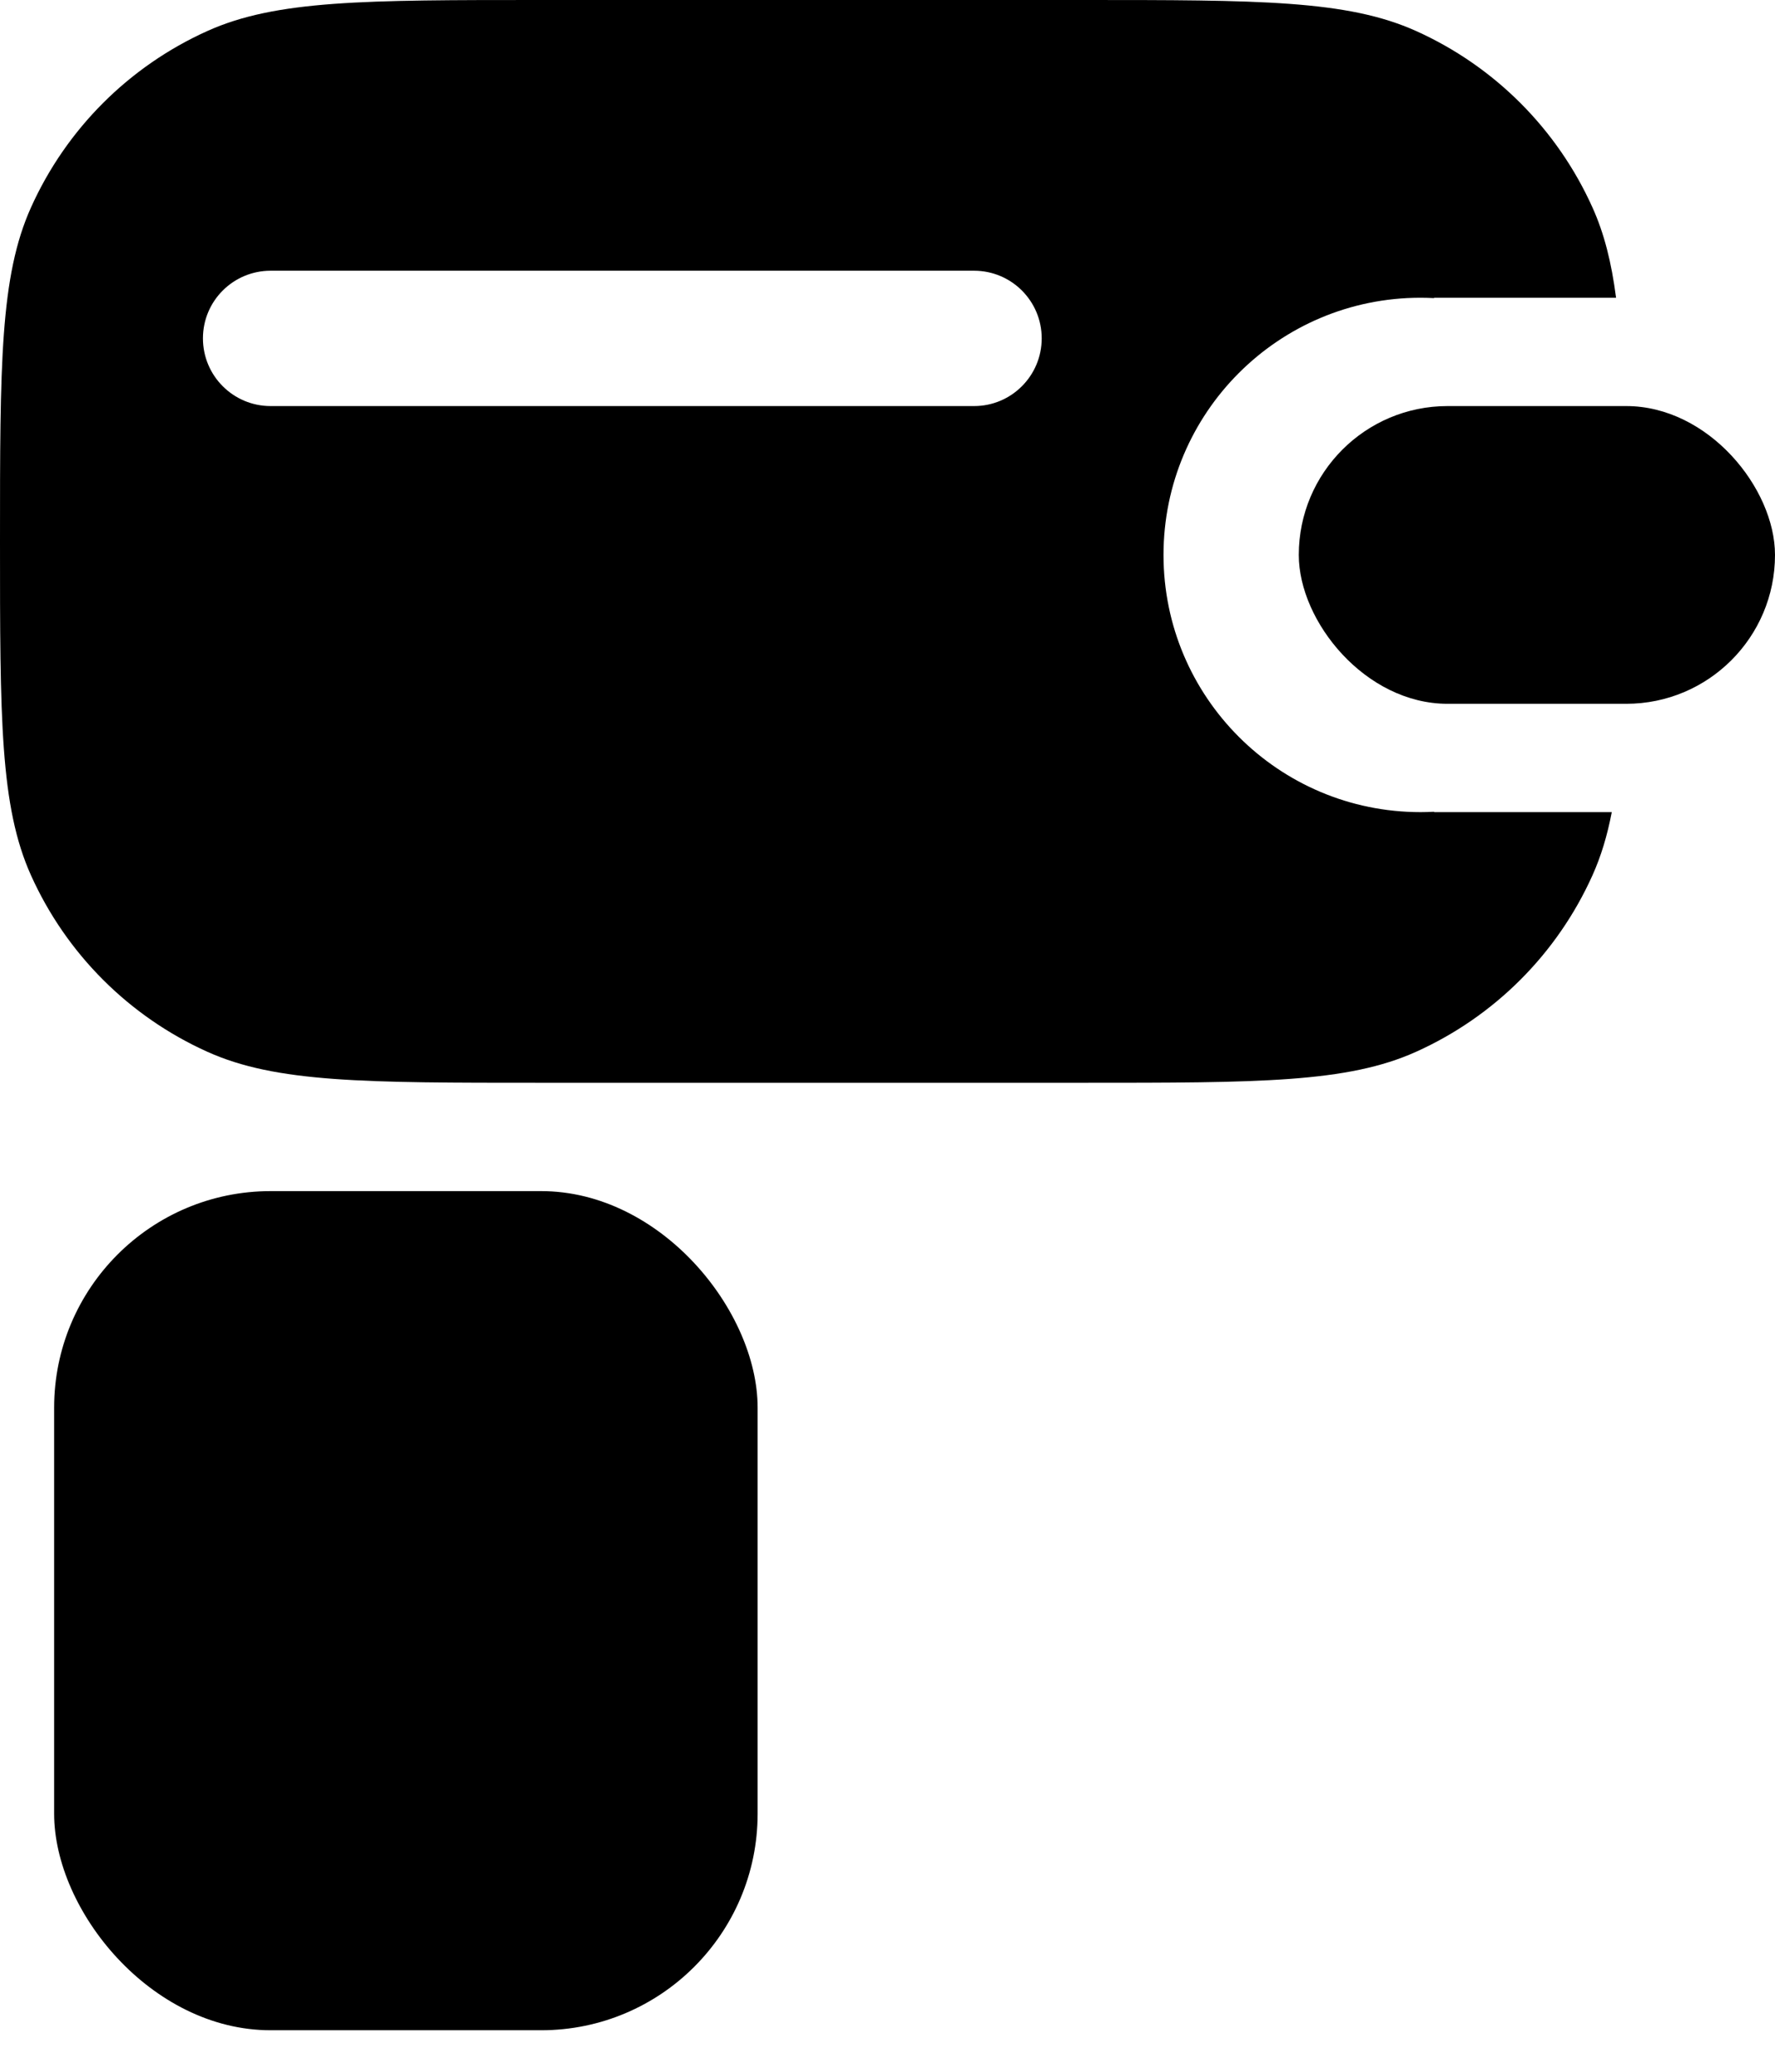 <svg width="24" height="28" viewBox="0 0 24 28" fill="none" xmlns="http://www.w3.org/2000/svg">
<path fill-rule="evenodd" clip-rule="evenodd" d="M0.419 2.804C0 3.735 0 4.929 0 7.317C0 9.705 0 10.899 0.419 11.83C0.896 12.89 1.744 13.738 2.804 14.215C3.735 14.634 4.929 14.634 7.317 14.634H14.634C17.022 14.634 18.216 14.634 19.147 14.215C20.207 13.738 21.055 12.89 21.532 11.83C21.648 11.572 21.732 11.294 21.793 10.976H19.39V10.971C19.33 10.974 19.269 10.976 19.207 10.976C17.288 10.976 15.732 9.42 15.732 7.5C15.732 5.58 17.288 4.024 19.207 4.024C19.269 4.024 19.33 4.026 19.39 4.029V4.024H21.851C21.789 3.546 21.691 3.156 21.532 2.804C21.055 1.744 20.207 0.896 19.147 0.419C18.216 0 17.022 0 14.634 0H7.317C4.929 0 3.735 0 2.804 0.419C1.744 0.896 0.896 1.744 0.419 2.804ZM3.659 3.659C3.153 3.659 2.744 4.068 2.744 4.573C2.744 5.078 3.153 5.488 3.659 5.488H13.171C13.676 5.488 14.085 5.078 14.085 4.573C14.085 4.068 13.676 3.659 13.171 3.659H3.659Z" fill="black"/>
<rect x="17.561" y="5.488" width="6.439" height="4.024" rx="2.012" fill="black"/>
<rect x="0.732" y="16.098" width="9.512" height="11.341" rx="2.927" fill="black"/>
</svg>
